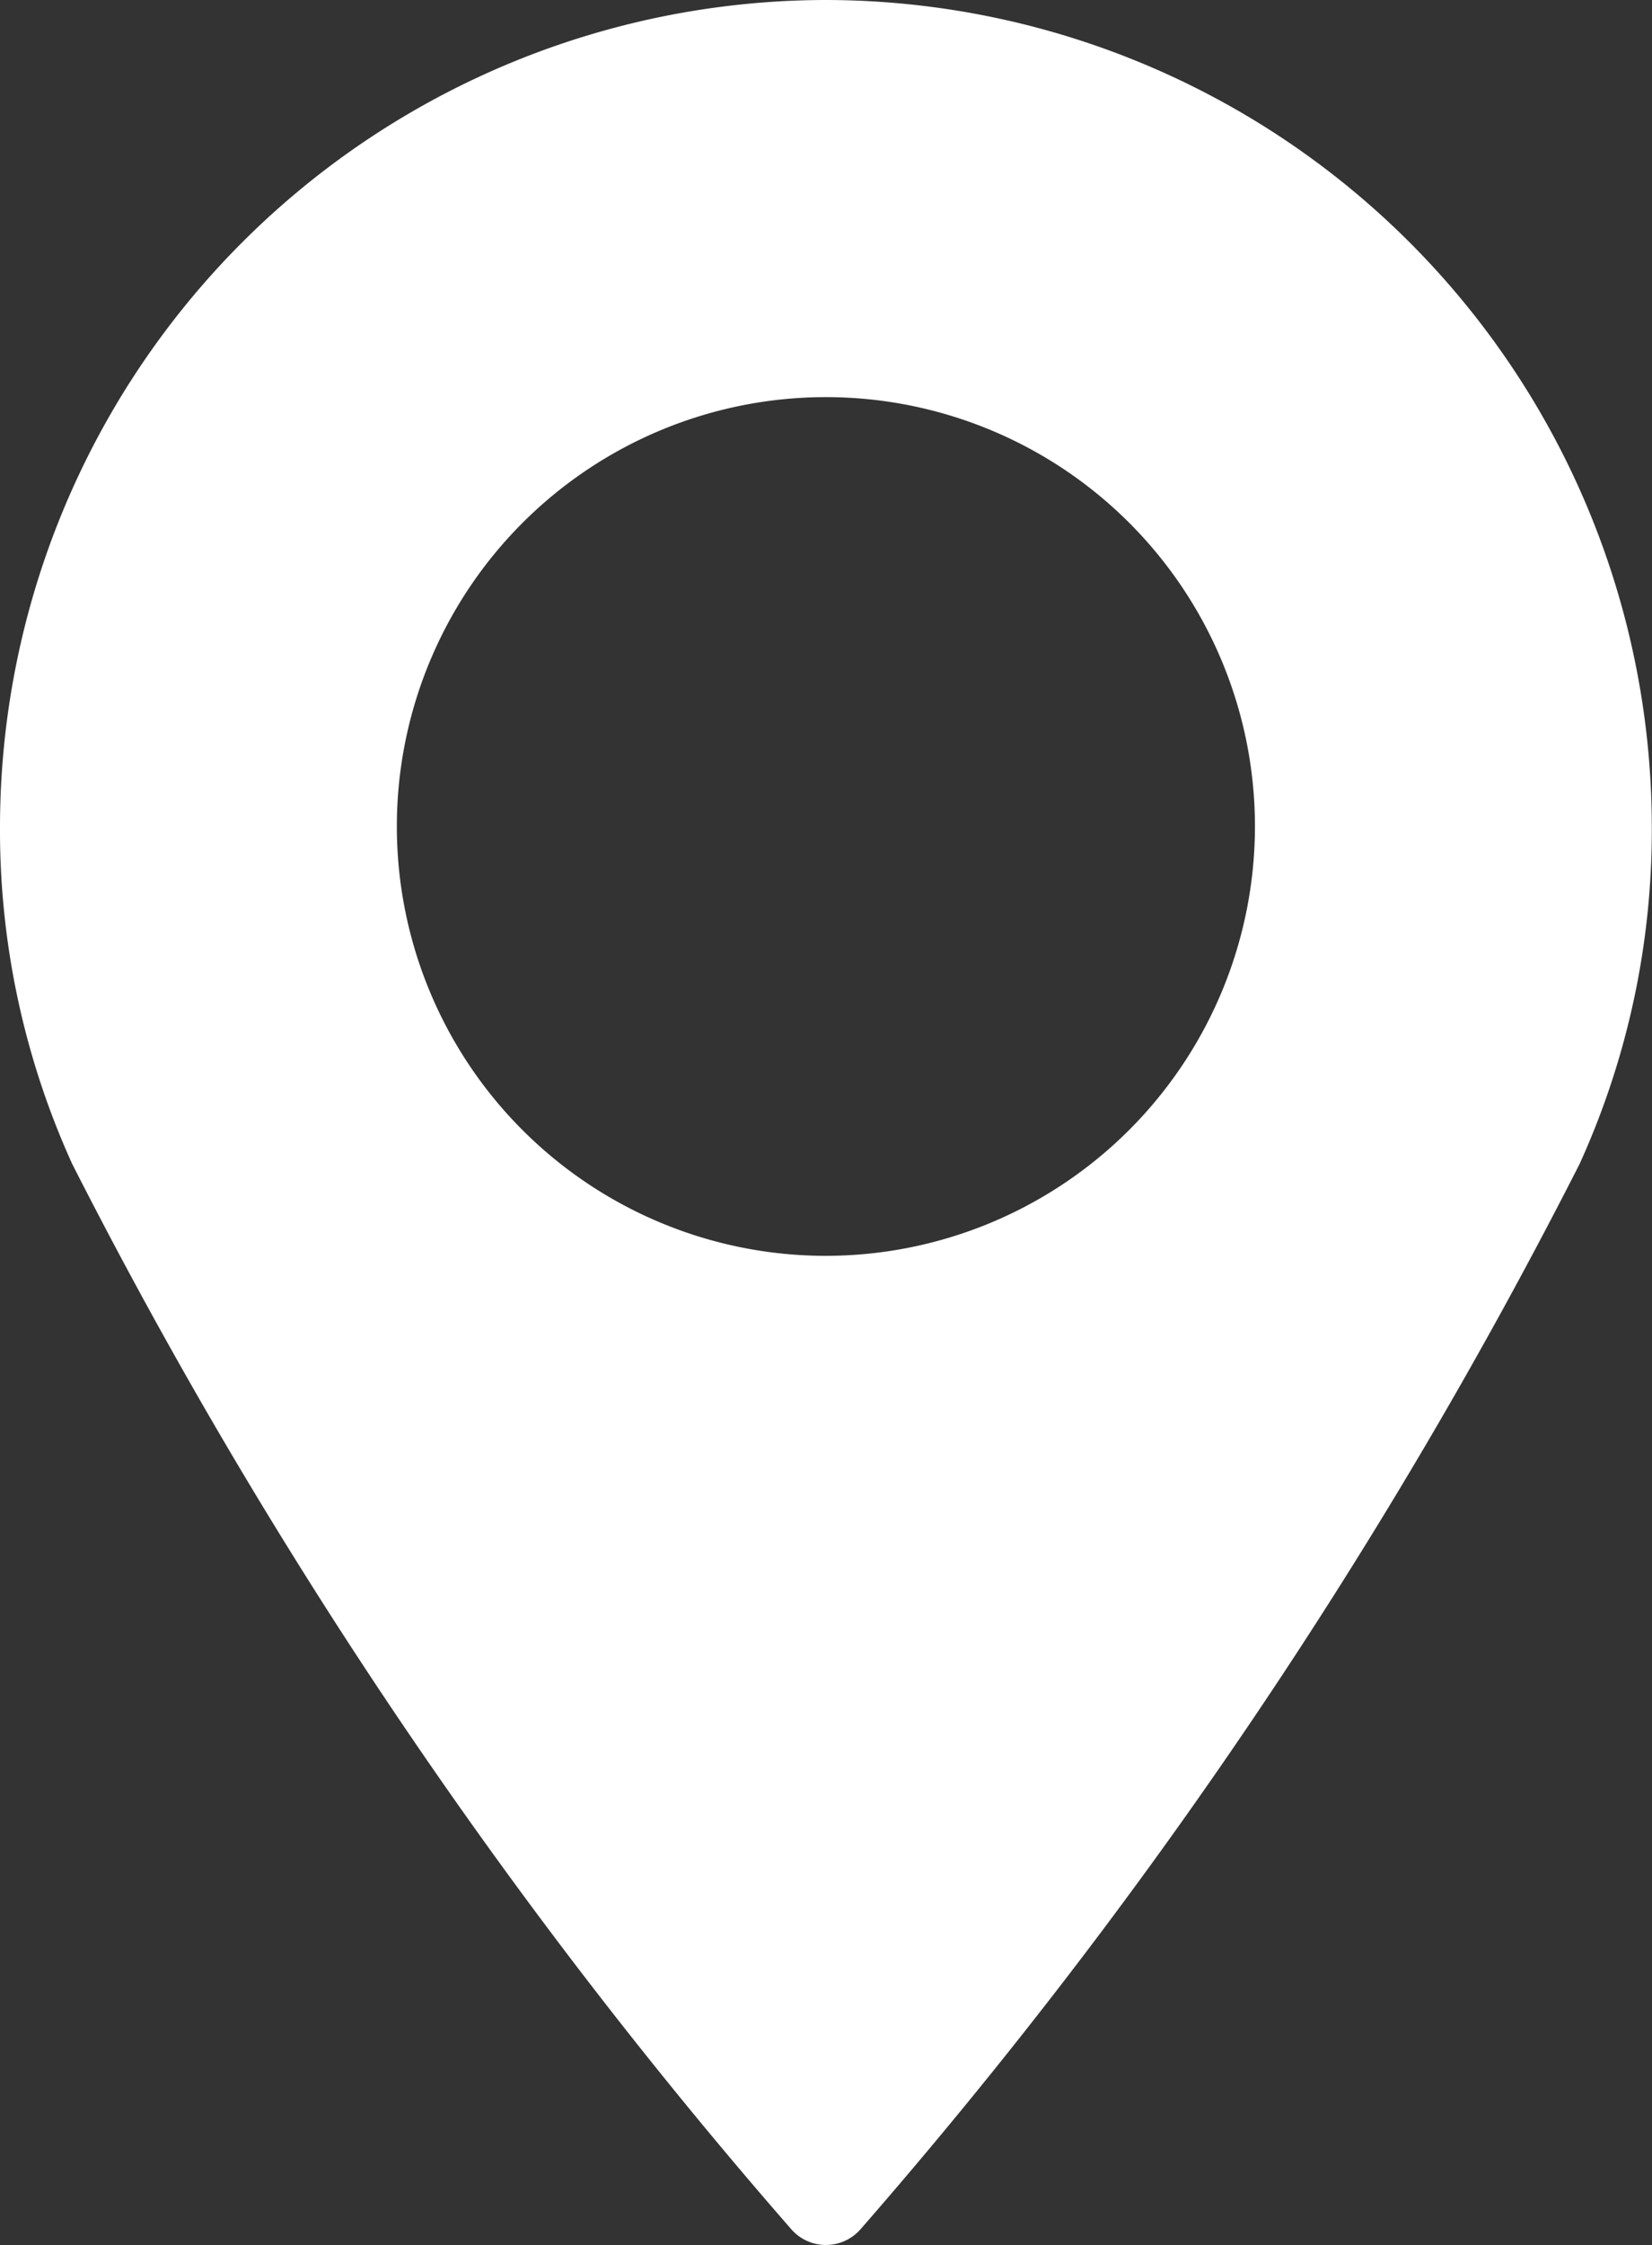 <svg xmlns="http://www.w3.org/2000/svg" xmlns:xlink="http://www.w3.org/1999/xlink" width="8.259" height="11.216" viewBox="0 0 8.259 11.216"><rect x="0" y="0" width="8.259" height="11.216" fill="#333333" stroke="none"/><defs><style>.a{fill:none;}.b{clip-path:url(#a);}.c{fill:#fff;}</style><clipPath id="a"><rect class="a" width="8.259" height="11.216"/></clipPath></defs><g class="b" transform="translate(0)"><path class="c" d="M17.012,0a4.134,4.134,0,0,0-4.129,4.129,4.028,4.028,0,0,0,.361,1.686,26.035,26.035,0,0,0,3.594,5.321.23.23,0,0,0,.348,0A26.048,26.048,0,0,0,20.78,5.815a4.026,4.026,0,0,0,.361-1.686A4.134,4.134,0,0,0,17.012,0Zm0,6.274a2.145,2.145,0,1,1,2.145-2.145A2.147,2.147,0,0,1,17.012,6.274Z" transform="translate(-12.883)"/></g></svg>